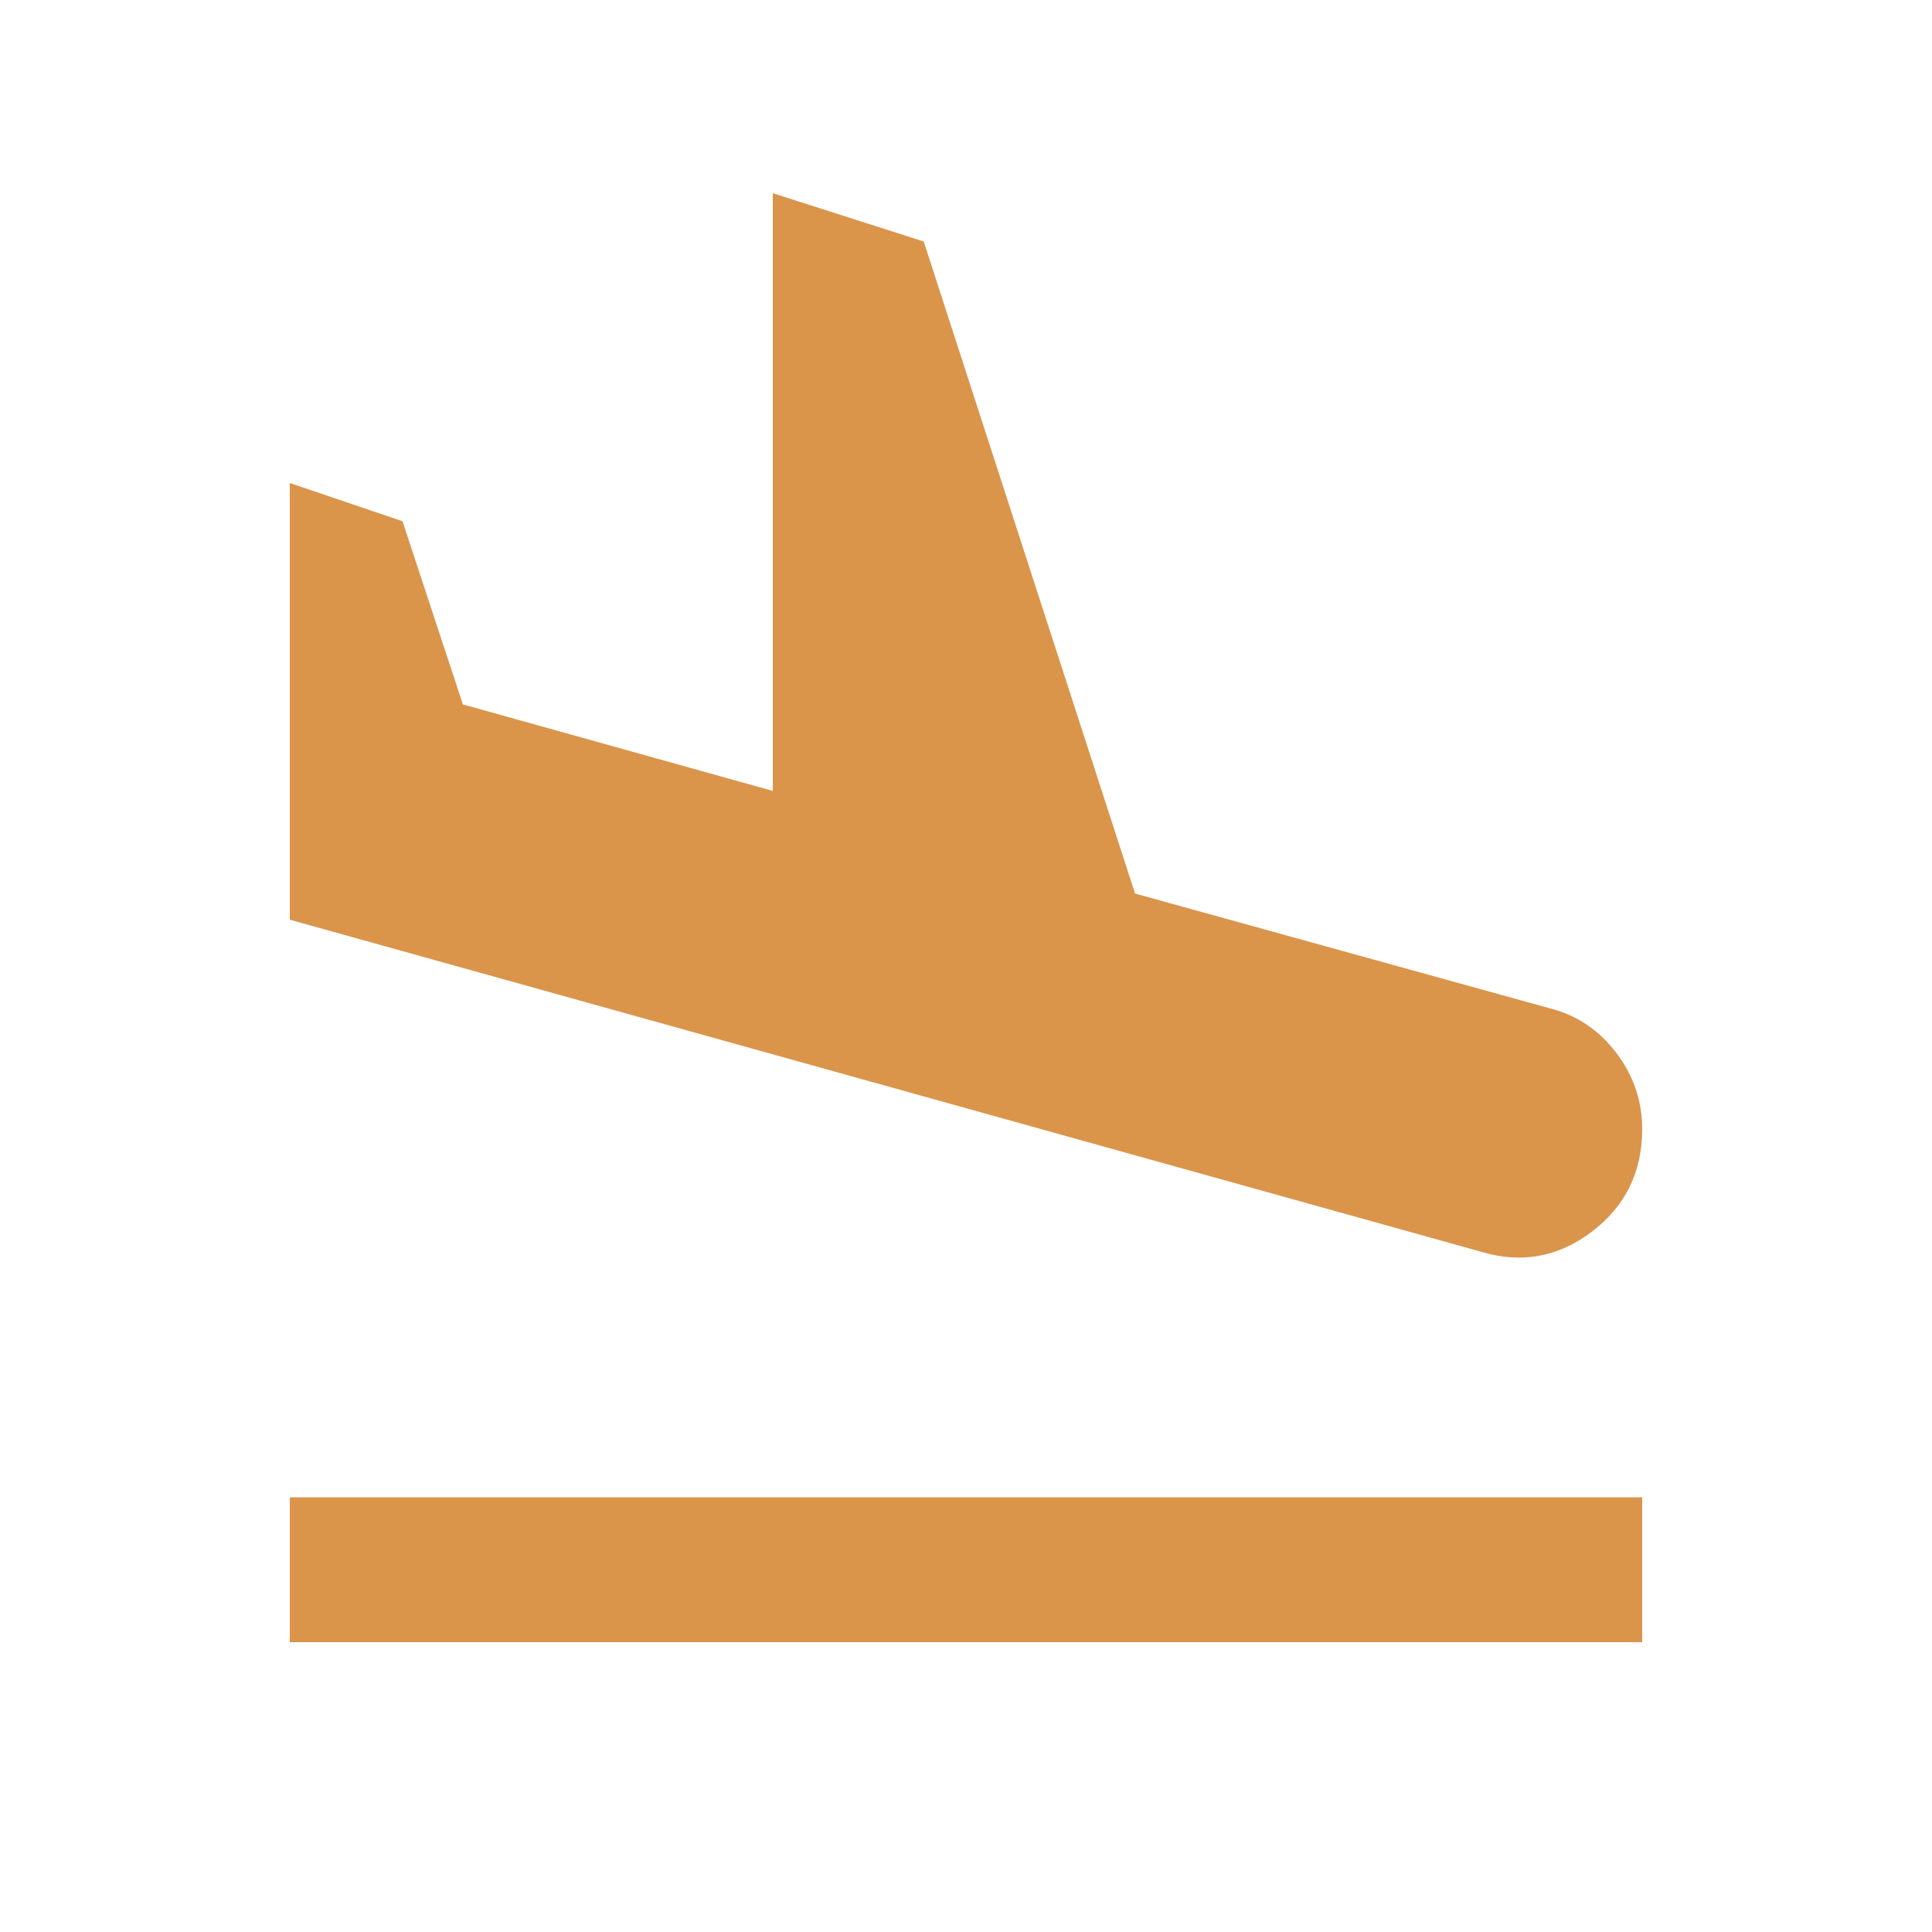 <svg xmlns="http://www.w3.org/2000/svg" height="20px" viewBox="0 -960 960 960" width="20px" fill="#DA954B"><path d="M736-338 144-503v-217l56 19 30 91 154 43v-297l75 24 105 324 206 57q20 5 33 22t13 38q0 32-25 51t-55 10ZM144-144v-72h672v72H144Z"/></svg>